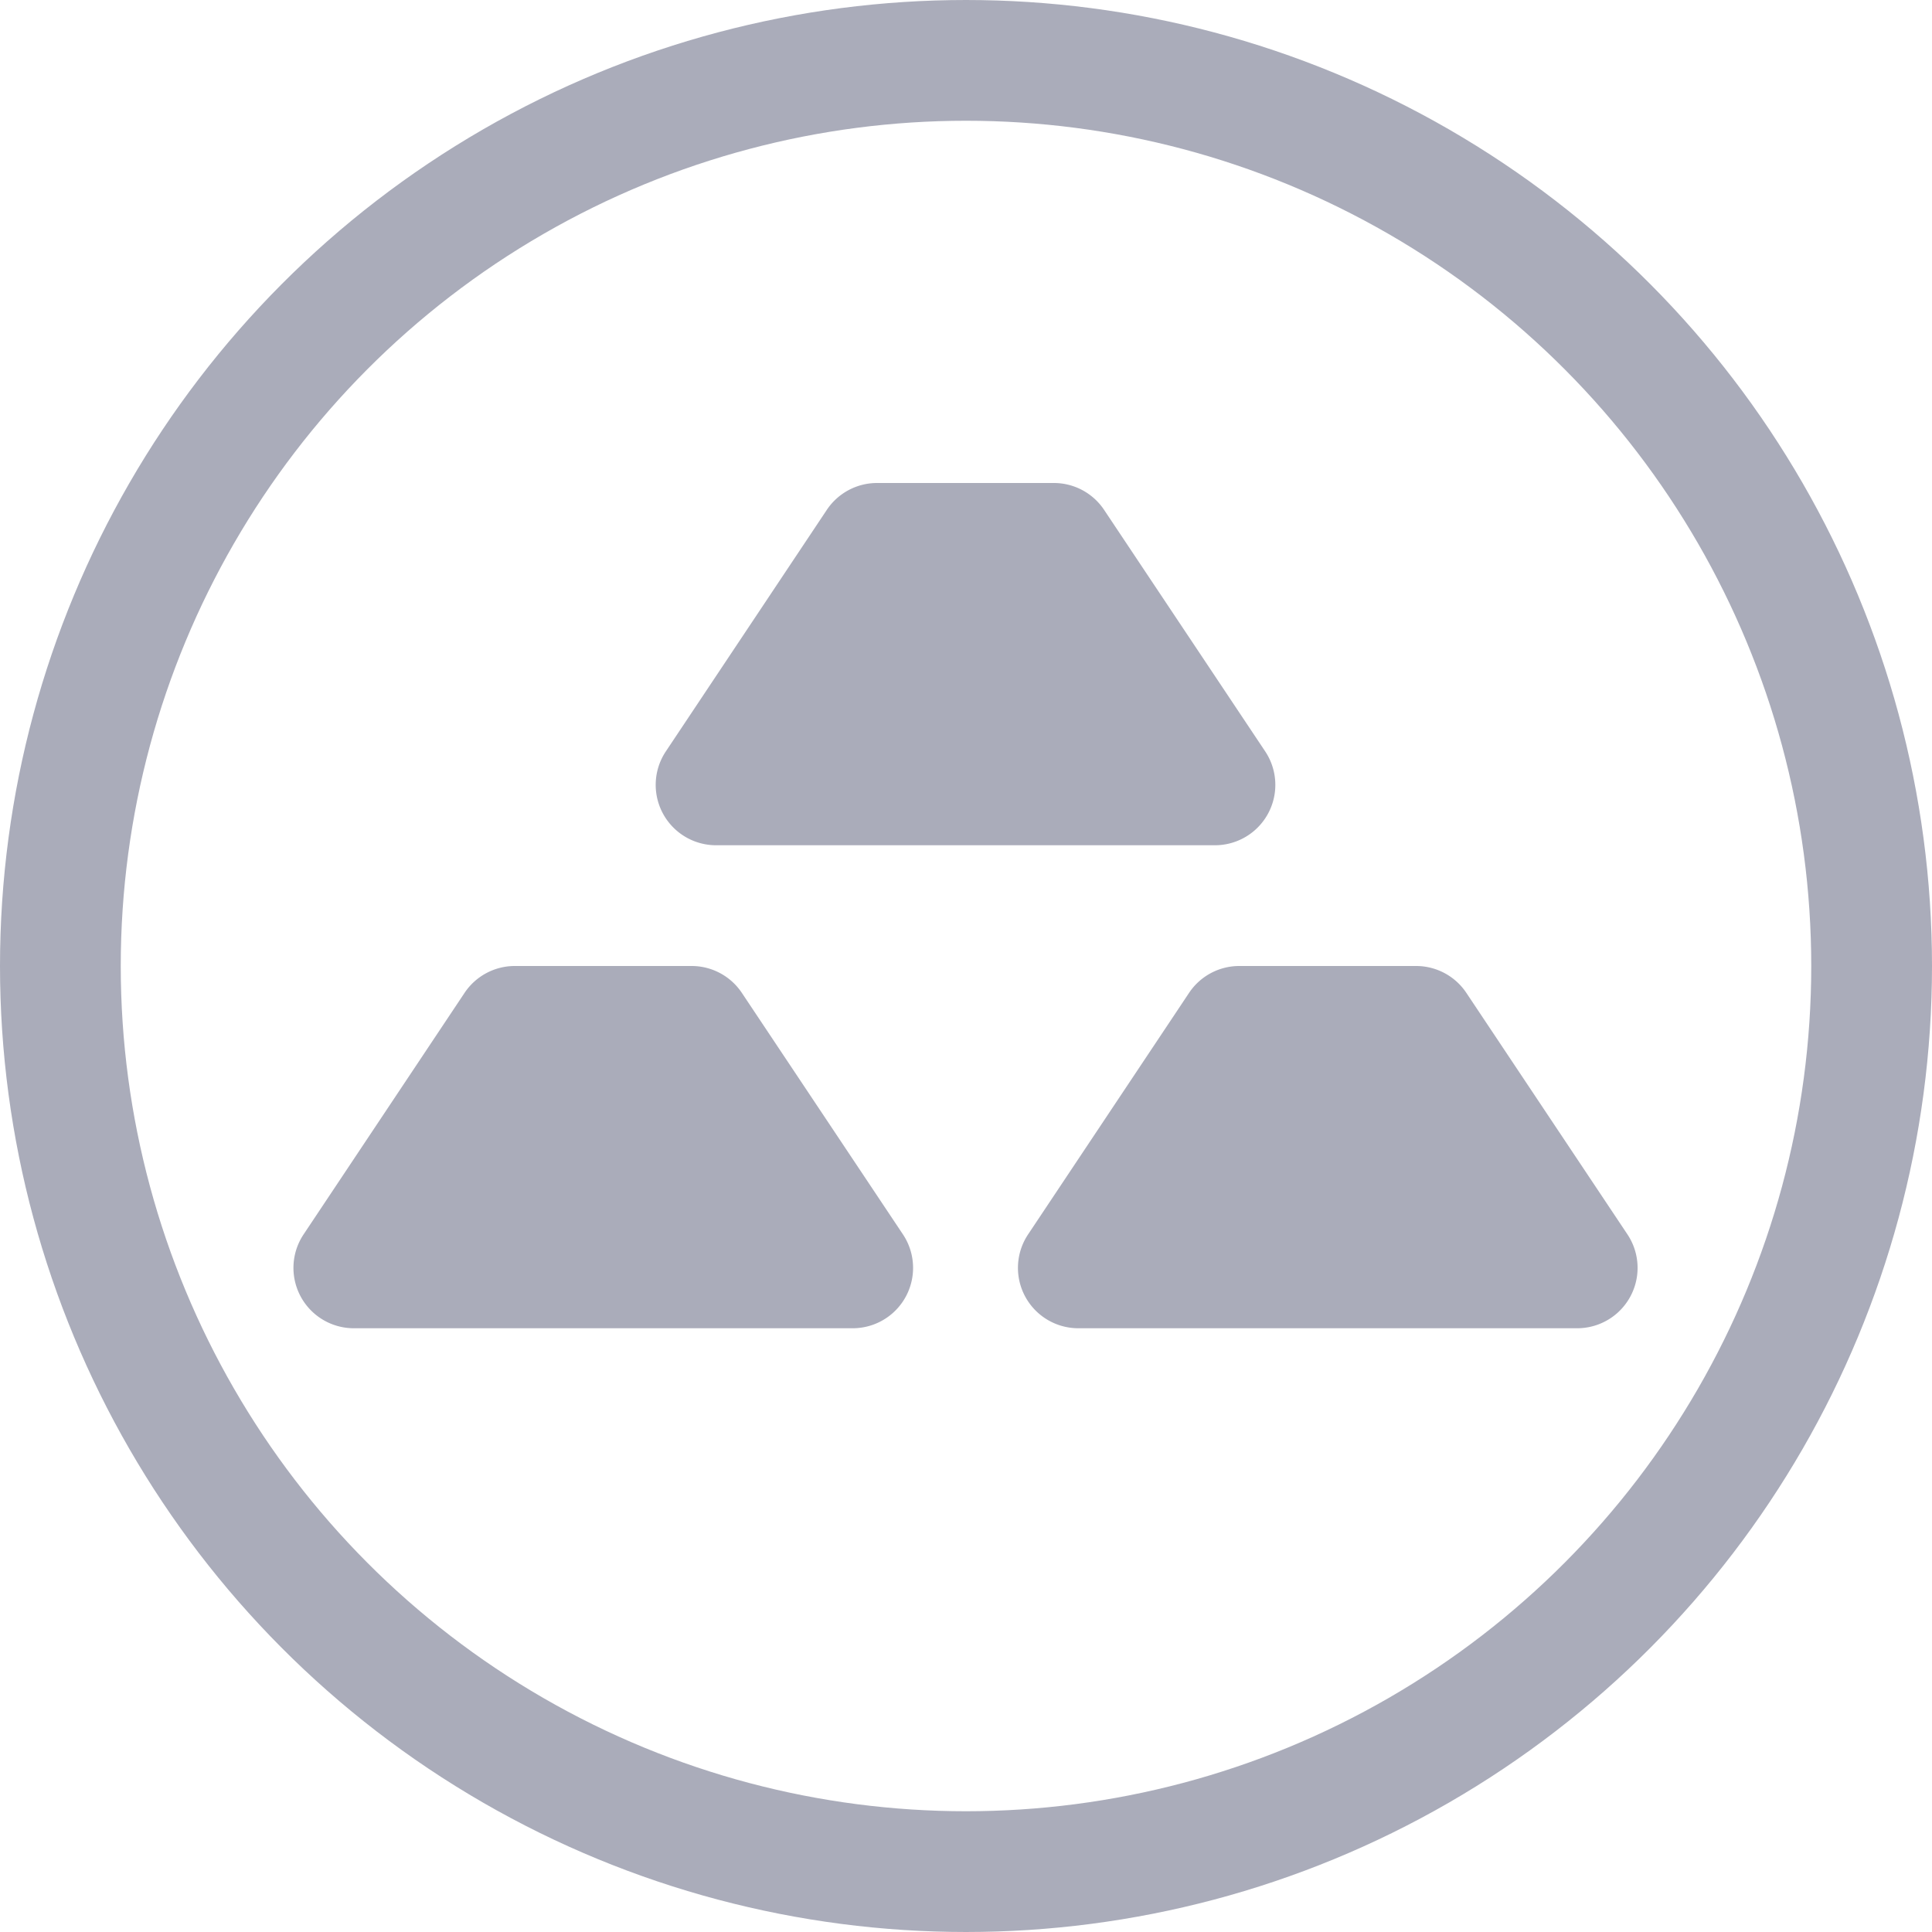 <svg xmlns="http://www.w3.org/2000/svg" width="16" height="16" viewBox="0 0 16 16">
    <g fill="none" fill-rule="evenodd">
        <circle cx="8" cy="8" r="7.5" stroke="#AAACBA"/>
        <path fill="#AAACBA" d="M7.263 4h1.465a.5.5 0 0 1 .416.223l1.334 2A.5.5 0 0 1 10.06 7H5.93a.5.5 0 0 1-.416-.777l1.333-2A.5.5 0 0 1 7.263 4zm3 4h1.465a.5.5 0 0 1 .416.223l1.334 2a.5.5 0 0 1-.417.777H8.93a.5.5 0 0 1-.416-.777l1.333-2A.5.5 0 0 1 10.263 8zm-6 0h1.465a.5.5 0 0 1 .416.223l1.334 2A.5.5 0 0 1 7.06 11H2.93a.5.5 0 0 1-.416-.777l1.333-2A.5.5 0 0 1 4.263 8z"/>
    </g>
</svg>
